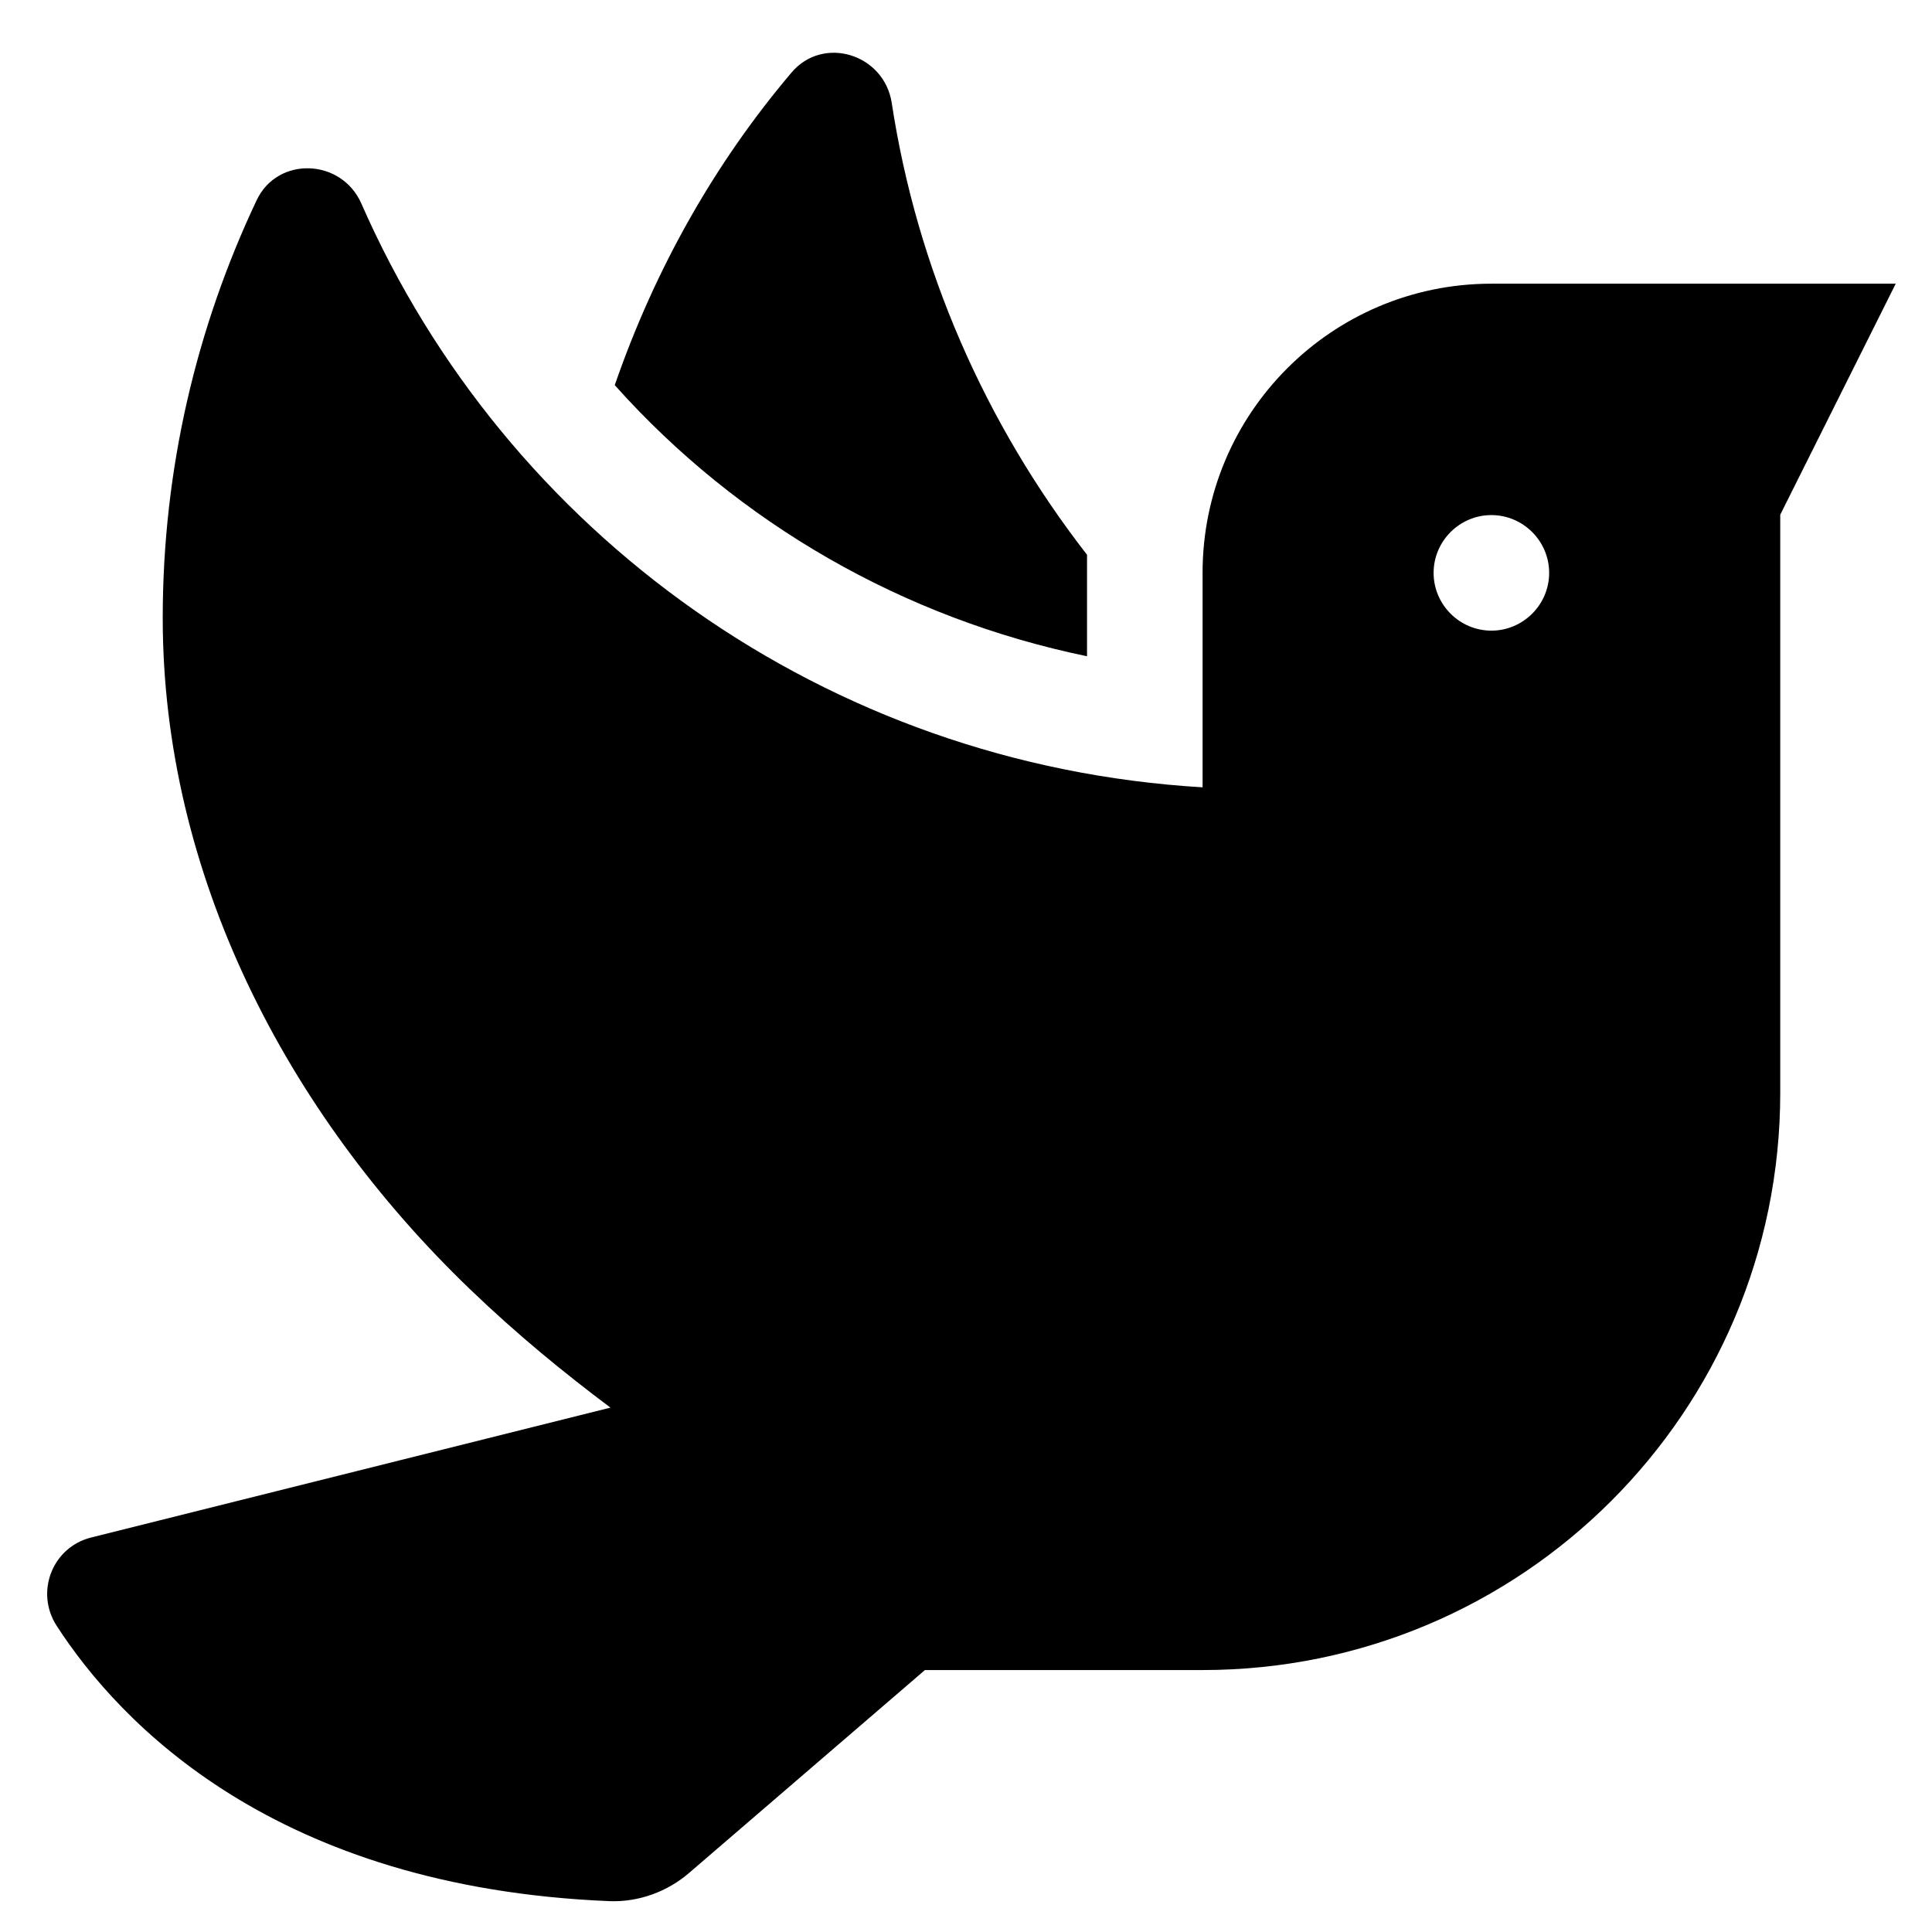 <svg width="31" height="31" viewBox="0 0 31 31" fill="none" xmlns="http://www.w3.org/2000/svg">
<g clip-path="url(#clip0_201_5431)">
<path d="M17.442 10.53V8.902C15.808 6.799 14.713 4.308 14.308 1.649C14.186 0.867 13.207 0.56 12.697 1.168C11.475 2.611 10.513 4.303 9.864 6.18C11.846 8.398 14.499 9.922 17.442 10.53ZM23.93 4.552C21.369 4.552 19.296 6.631 19.296 9.192V12.633C13.248 12.274 8.115 8.549 5.798 3.266C5.479 2.541 4.454 2.501 4.118 3.213C3.156 5.247 2.611 7.518 2.611 9.916C2.611 14.018 4.587 17.847 7.541 20.686C8.306 21.421 9.053 22.03 9.795 22.586L1.459 24.671C0.839 24.828 0.561 25.546 0.908 26.085C1.916 27.643 4.407 30.285 9.783 30.505C10.247 30.522 10.71 30.354 11.063 30.047L14.841 26.797H19.296C24.417 26.797 28.565 22.655 28.565 17.534V8.259L30.418 4.552H23.93ZM23.93 10.119C23.42 10.119 23.003 9.702 23.003 9.192C23.003 8.682 23.42 8.265 23.93 8.265C24.44 8.265 24.857 8.682 24.857 9.192C24.857 9.702 24.44 10.119 23.93 10.119Z" fill="black"/>
</g>
<defs>
<clipPath id="clip0_201_5431">
<rect width="29.661" height="29.661" fill="white" transform="translate(0.758 0.844)"/>
</clipPath>
</defs>
</svg>
